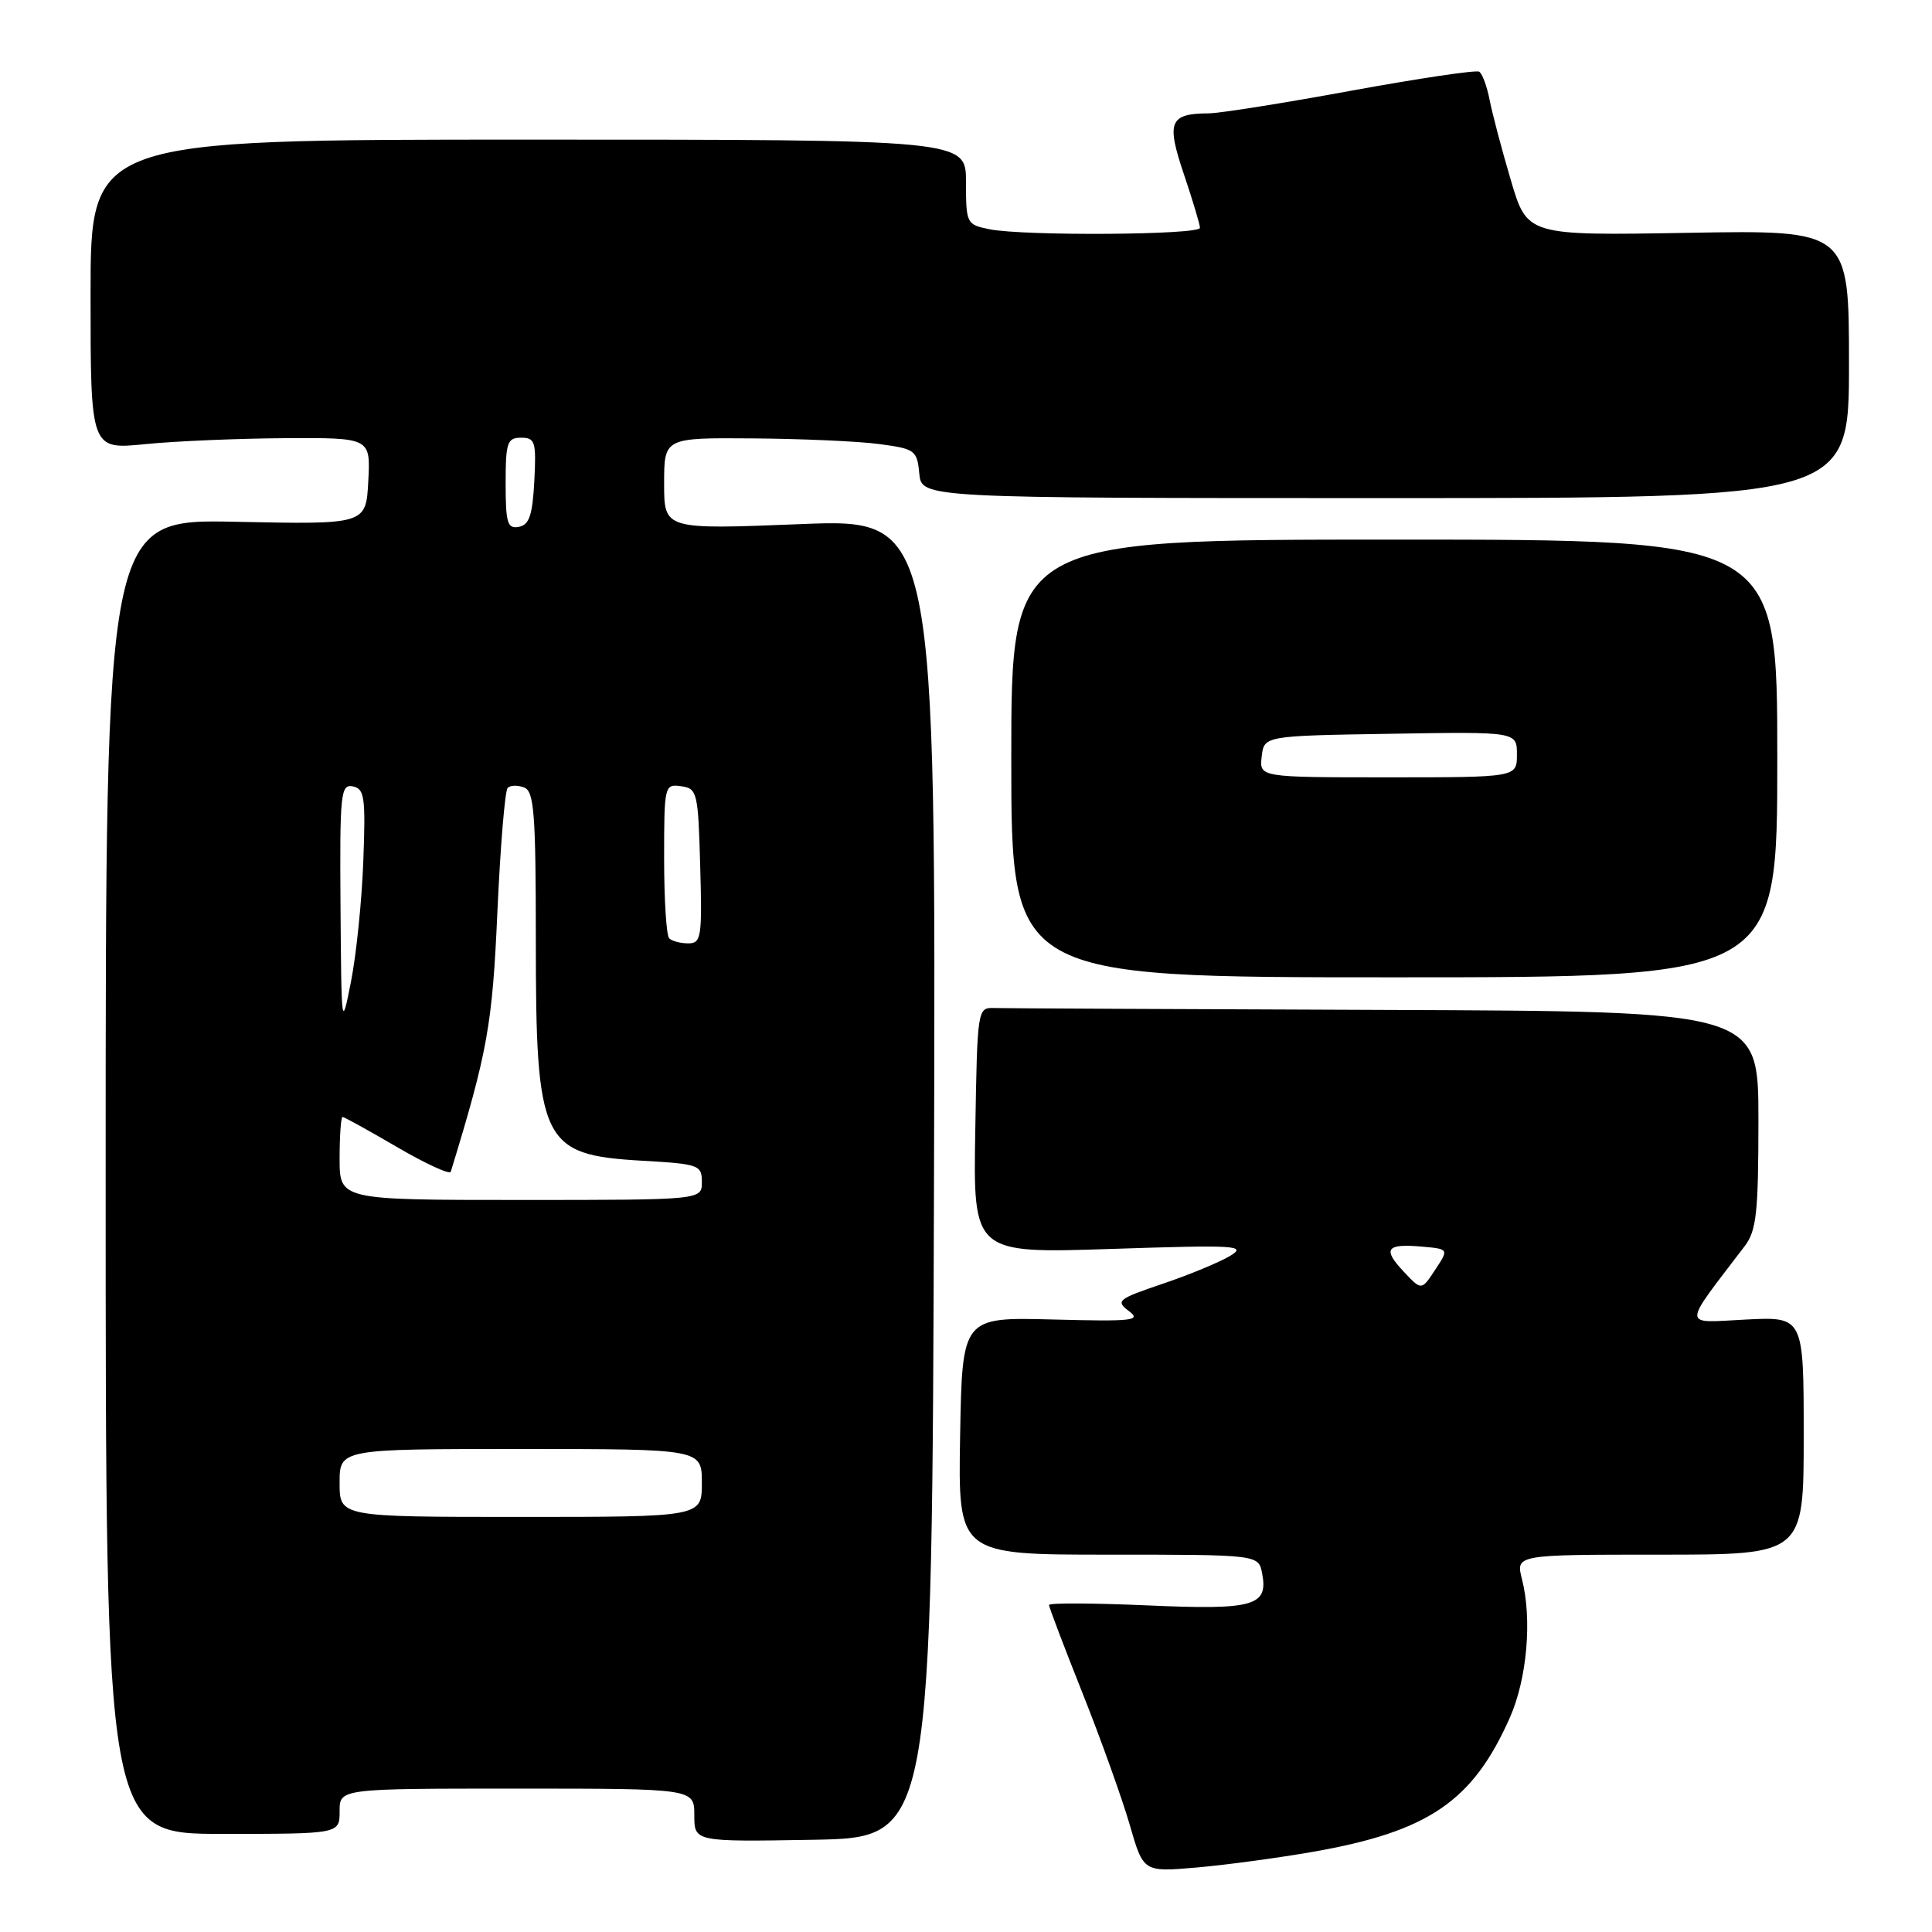 <?xml version="1.0" encoding="UTF-8" standalone="no"?>
<!DOCTYPE svg PUBLIC "-//W3C//DTD SVG 1.1//EN" "http://www.w3.org/Graphics/SVG/1.1/DTD/svg11.dtd" >
<svg xmlns="http://www.w3.org/2000/svg" xmlns:xlink="http://www.w3.org/1999/xlink" version="1.1" viewBox="0 0 256 256">
 <g >
 <path fill="currentColor"
d=" M 174.00 245.37 C 189.29 242.69 195.16 238.68 200.07 227.58 C 202.34 222.45 203.03 214.57 201.67 209.25 C 200.84 206.00 200.84 206.00 219.92 206.00 C 239.00 206.00 239.00 206.00 239.00 190.23 C 239.00 174.46 239.00 174.46 231.29 174.85 C 222.78 175.28 222.79 176.14 231.18 165.12 C 232.74 163.07 233.00 160.70 233.00 148.37 C 233.00 134.00 233.00 134.00 183.50 133.82 C 156.27 133.72 132.99 133.61 131.75 133.57 C 129.52 133.50 129.50 133.62 129.23 149.79 C 128.95 166.09 128.95 166.09 147.23 165.49 C 163.85 164.94 165.27 165.03 163.00 166.41 C 161.62 167.24 157.61 168.91 154.08 170.10 C 148.11 172.12 147.79 172.38 149.58 173.72 C 151.28 174.99 150.12 175.12 139.50 174.84 C 127.50 174.53 127.50 174.53 127.22 190.27 C 126.95 206.00 126.95 206.00 146.86 206.00 C 166.77 206.00 166.77 206.00 167.24 208.49 C 168.07 212.82 166.14 213.35 151.97 212.72 C 144.84 212.41 139.00 212.38 139.00 212.67 C 139.00 212.96 141.00 218.22 143.44 224.35 C 145.88 230.48 148.69 238.33 149.69 241.78 C 151.50 248.06 151.50 248.06 158.50 247.46 C 162.35 247.13 169.32 246.19 174.00 245.37 Z  M 123.76 156.11 C 124.01 68.72 124.01 68.72 106.01 69.45 C 88.00 70.17 88.00 70.17 88.00 64.08 C 88.00 58.00 88.00 58.00 99.75 58.09 C 106.21 58.14 113.75 58.47 116.50 58.84 C 121.25 59.47 121.52 59.66 121.81 62.75 C 122.13 66.00 122.13 66.00 183.56 66.00 C 245.00 66.00 245.00 66.00 245.00 48.24 C 245.00 30.48 245.00 30.48 223.68 30.85 C 202.36 31.22 202.36 31.22 200.19 23.86 C 198.99 19.81 197.73 15.03 197.38 13.23 C 197.03 11.43 196.41 9.75 196.00 9.50 C 195.60 9.25 187.96 10.39 179.04 12.02 C 170.12 13.66 161.62 15.01 160.16 15.02 C 154.96 15.05 154.52 16.13 156.87 23.08 C 158.04 26.55 159.00 29.75 159.00 30.19 C 159.00 31.14 135.70 31.29 131.13 30.38 C 128.07 29.76 128.00 29.63 128.00 24.13 C 128.00 18.50 128.00 18.50 70.00 18.50 C 12.00 18.50 12.00 18.50 12.00 39.04 C 12.00 59.58 12.00 59.58 19.25 58.85 C 23.24 58.45 31.58 58.10 37.80 58.06 C 49.10 58.00 49.10 58.00 48.80 63.75 C 48.50 69.50 48.50 69.50 31.25 69.14 C 14.00 68.78 14.00 68.78 14.00 155.89 C 14.00 243.00 14.00 243.00 29.50 243.00 C 45.00 243.00 45.00 243.00 45.00 240.00 C 45.00 237.00 45.00 237.00 68.50 237.00 C 92.00 237.00 92.00 237.00 92.00 240.53 C 92.00 244.05 92.00 244.05 107.75 243.78 C 123.50 243.50 123.50 243.50 123.76 156.11 Z  M 235.50 100.50 C 235.50 71.50 235.50 71.50 184.75 71.50 C 134.00 71.50 134.00 71.50 134.00 100.50 C 134.00 129.50 134.00 129.50 184.75 129.50 C 235.50 129.50 235.50 129.50 235.50 100.50 Z  M 186.01 168.51 C 183.16 165.48 183.68 164.77 188.39 165.18 C 191.99 165.50 191.99 165.50 190.17 168.25 C 188.36 171.01 188.36 171.01 186.01 168.51 Z  M 45.00 196.50 C 45.00 192.00 45.00 192.00 69.00 192.00 C 93.00 192.00 93.00 192.00 93.00 196.50 C 93.00 201.00 93.00 201.00 69.00 201.00 C 45.00 201.00 45.00 201.00 45.00 196.50 Z  M 45.00 153.50 C 45.00 150.47 45.18 148.00 45.39 148.00 C 45.60 148.00 48.86 149.80 52.64 152.01 C 56.41 154.21 59.60 155.67 59.73 155.26 C 64.62 139.30 65.24 135.83 65.91 120.77 C 66.30 112.13 66.91 104.76 67.27 104.40 C 67.62 104.04 68.61 104.02 69.46 104.35 C 70.77 104.85 71.00 107.79 71.00 124.50 C 71.00 151.44 71.76 153.03 85.06 153.80 C 92.62 154.23 93.00 154.37 93.00 156.63 C 93.00 159.00 93.00 159.00 69.00 159.00 C 45.00 159.00 45.00 159.00 45.00 153.50 Z  M 45.12 120.18 C 45.01 105.13 45.14 103.88 46.75 104.20 C 48.30 104.51 48.46 105.63 48.14 114.09 C 47.95 119.33 47.21 126.52 46.51 130.06 C 45.26 136.40 45.24 136.25 45.12 120.18 Z  M 88.67 124.33 C 88.30 123.97 88.00 119.21 88.00 113.76 C 88.00 104.07 88.05 103.87 90.25 104.18 C 92.39 104.48 92.51 104.98 92.78 114.75 C 93.05 124.19 92.92 125.00 91.20 125.00 C 90.17 125.00 89.03 124.70 88.67 124.33 Z  M 67.00 64.07 C 67.00 58.62 67.21 58.00 69.05 58.00 C 70.91 58.00 71.07 58.52 70.80 63.74 C 70.56 68.27 70.13 69.55 68.75 69.81 C 67.24 70.10 67.00 69.32 67.00 64.07 Z  M 167.18 100.25 C 167.50 97.50 167.50 97.50 184.25 97.23 C 201.00 96.95 201.00 96.95 201.00 99.98 C 201.00 103.00 201.00 103.00 183.93 103.00 C 166.87 103.00 166.87 103.00 167.18 100.25 Z "/>
</g>
</svg>